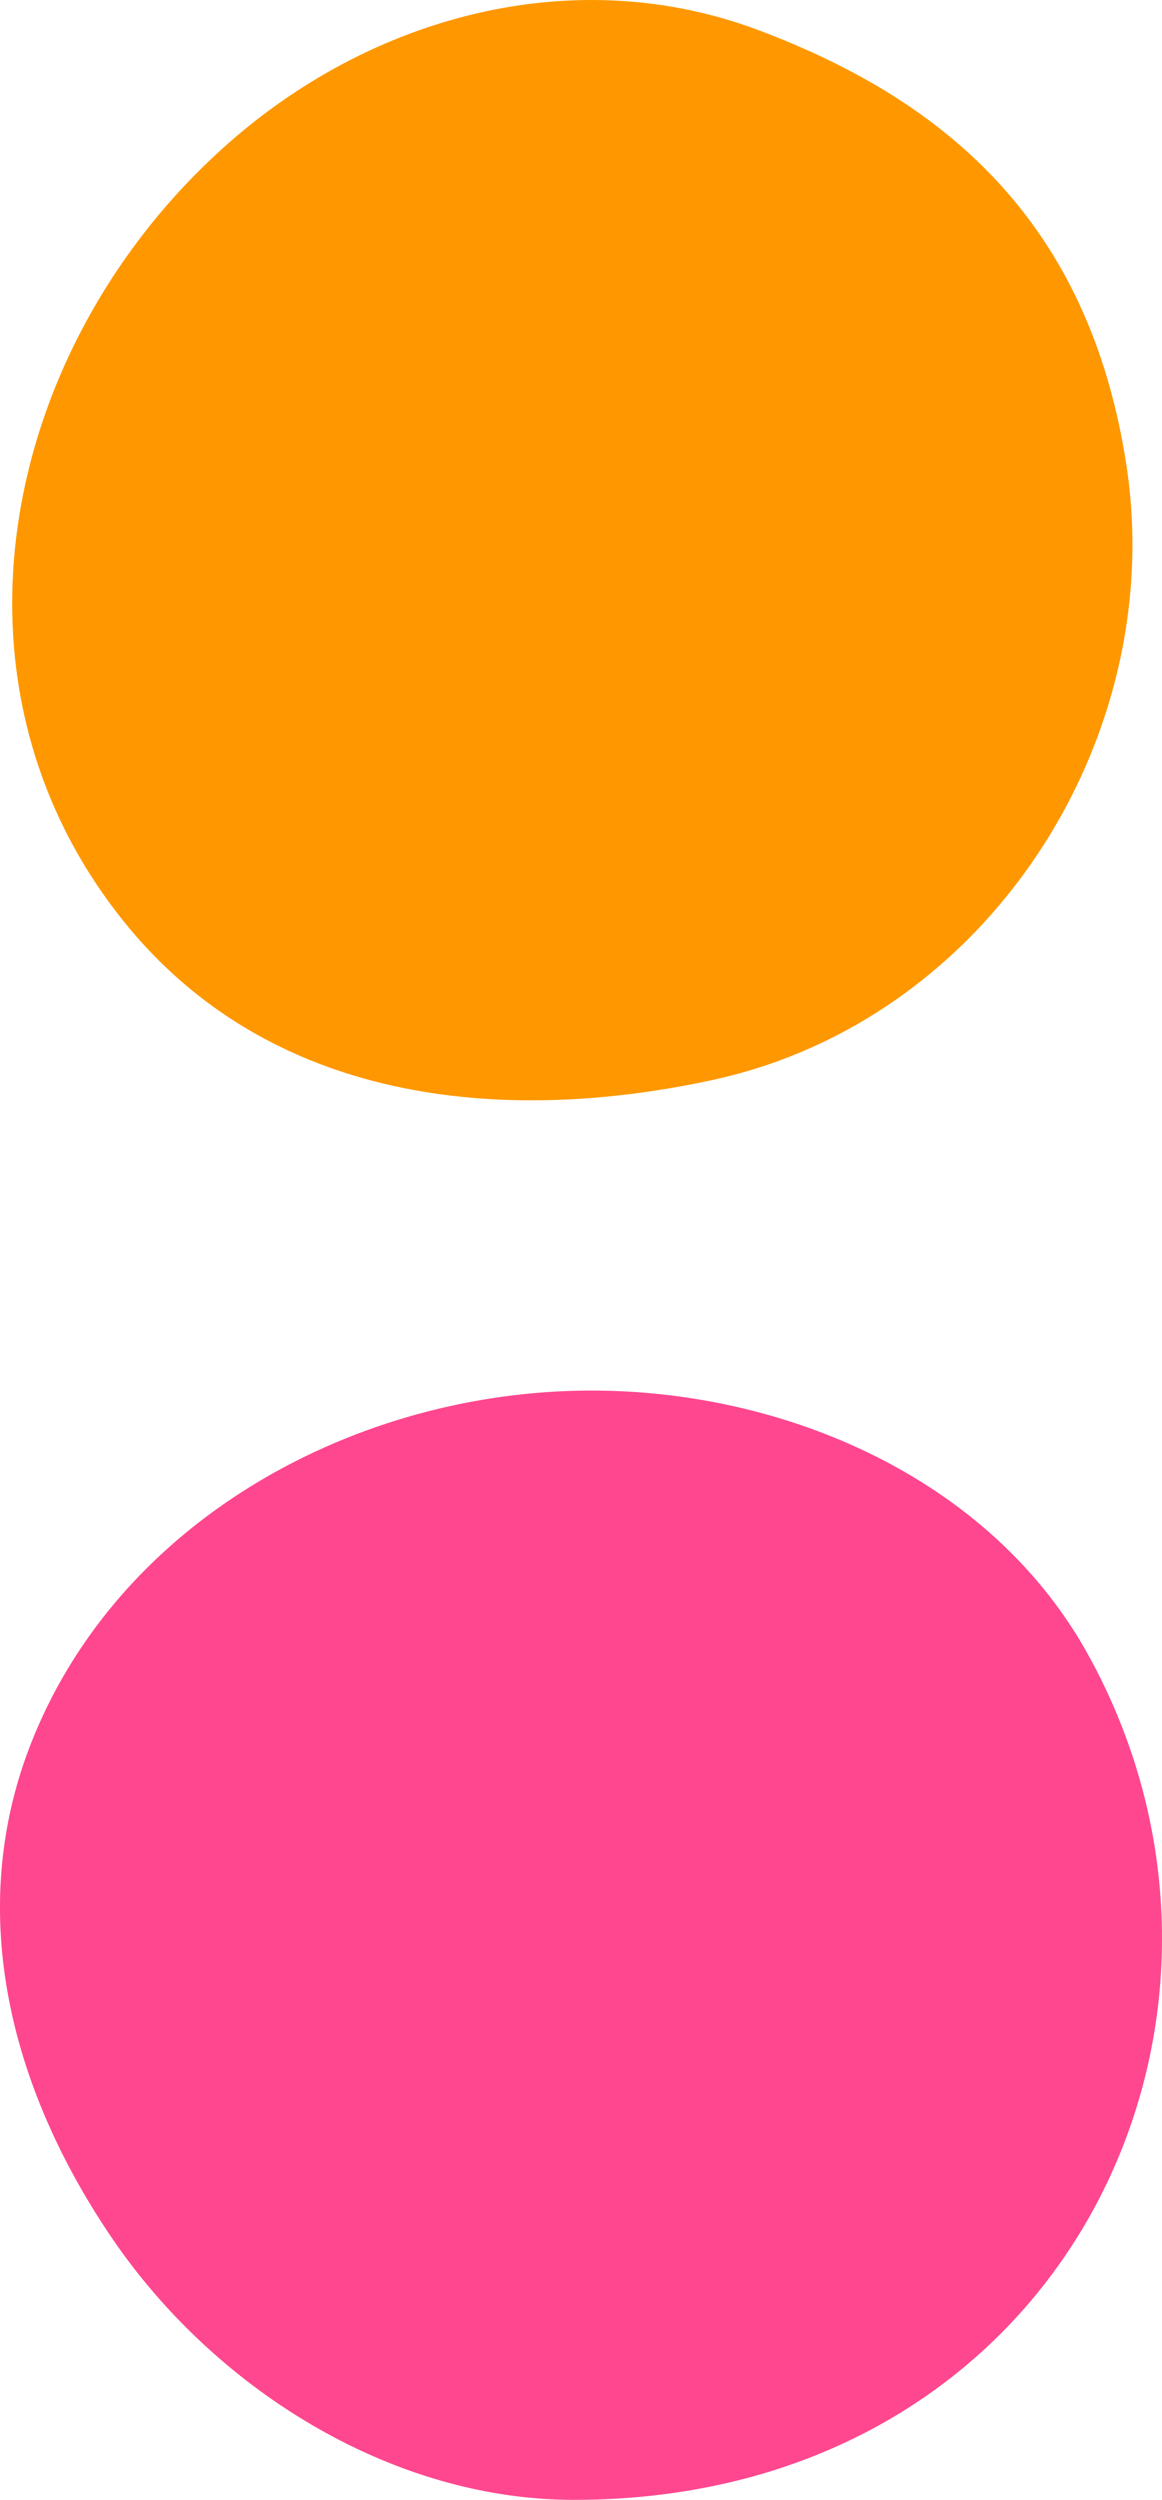 <svg id="RingTwice_logo" data-name="RingTwice logo" xmlns="http://www.w3.org/2000/svg" viewBox="0 0 404.399 869.407"><defs><style>.cls-1{fill:#ff9800;}.cls-2{fill:#ff478f;}</style></defs><path id="colon_orange" data-name="colon orange" class="cls-1" d="M247.879,375.625C344.258,354.786,406.651,256.503,391.978,161.515,378.9,76.854,328.742,34.96,264.394,10.637s-135.477-5.336-186.609,40.682C1.015,120.411-23.803,236.974,42.867,320.204,93.665,383.618,174.414,391.509,247.879,375.625Z"/><path id="colon_pink" data-name="colon pink" class="cls-2" d="M155.271,489.327c-62.383,14.178-119.086,54.3-143.842,115.396-23.866,58.9-8.266,120.943,27.451,173.508s97.301,91.175,160.853,91.177c170.907.005,249.306-167.04,178.856-294.118-34.692-62.578-109.216-93.716-179.545-91.572A229.328,229.328,0,0,0,155.271,489.327Z"/></svg>